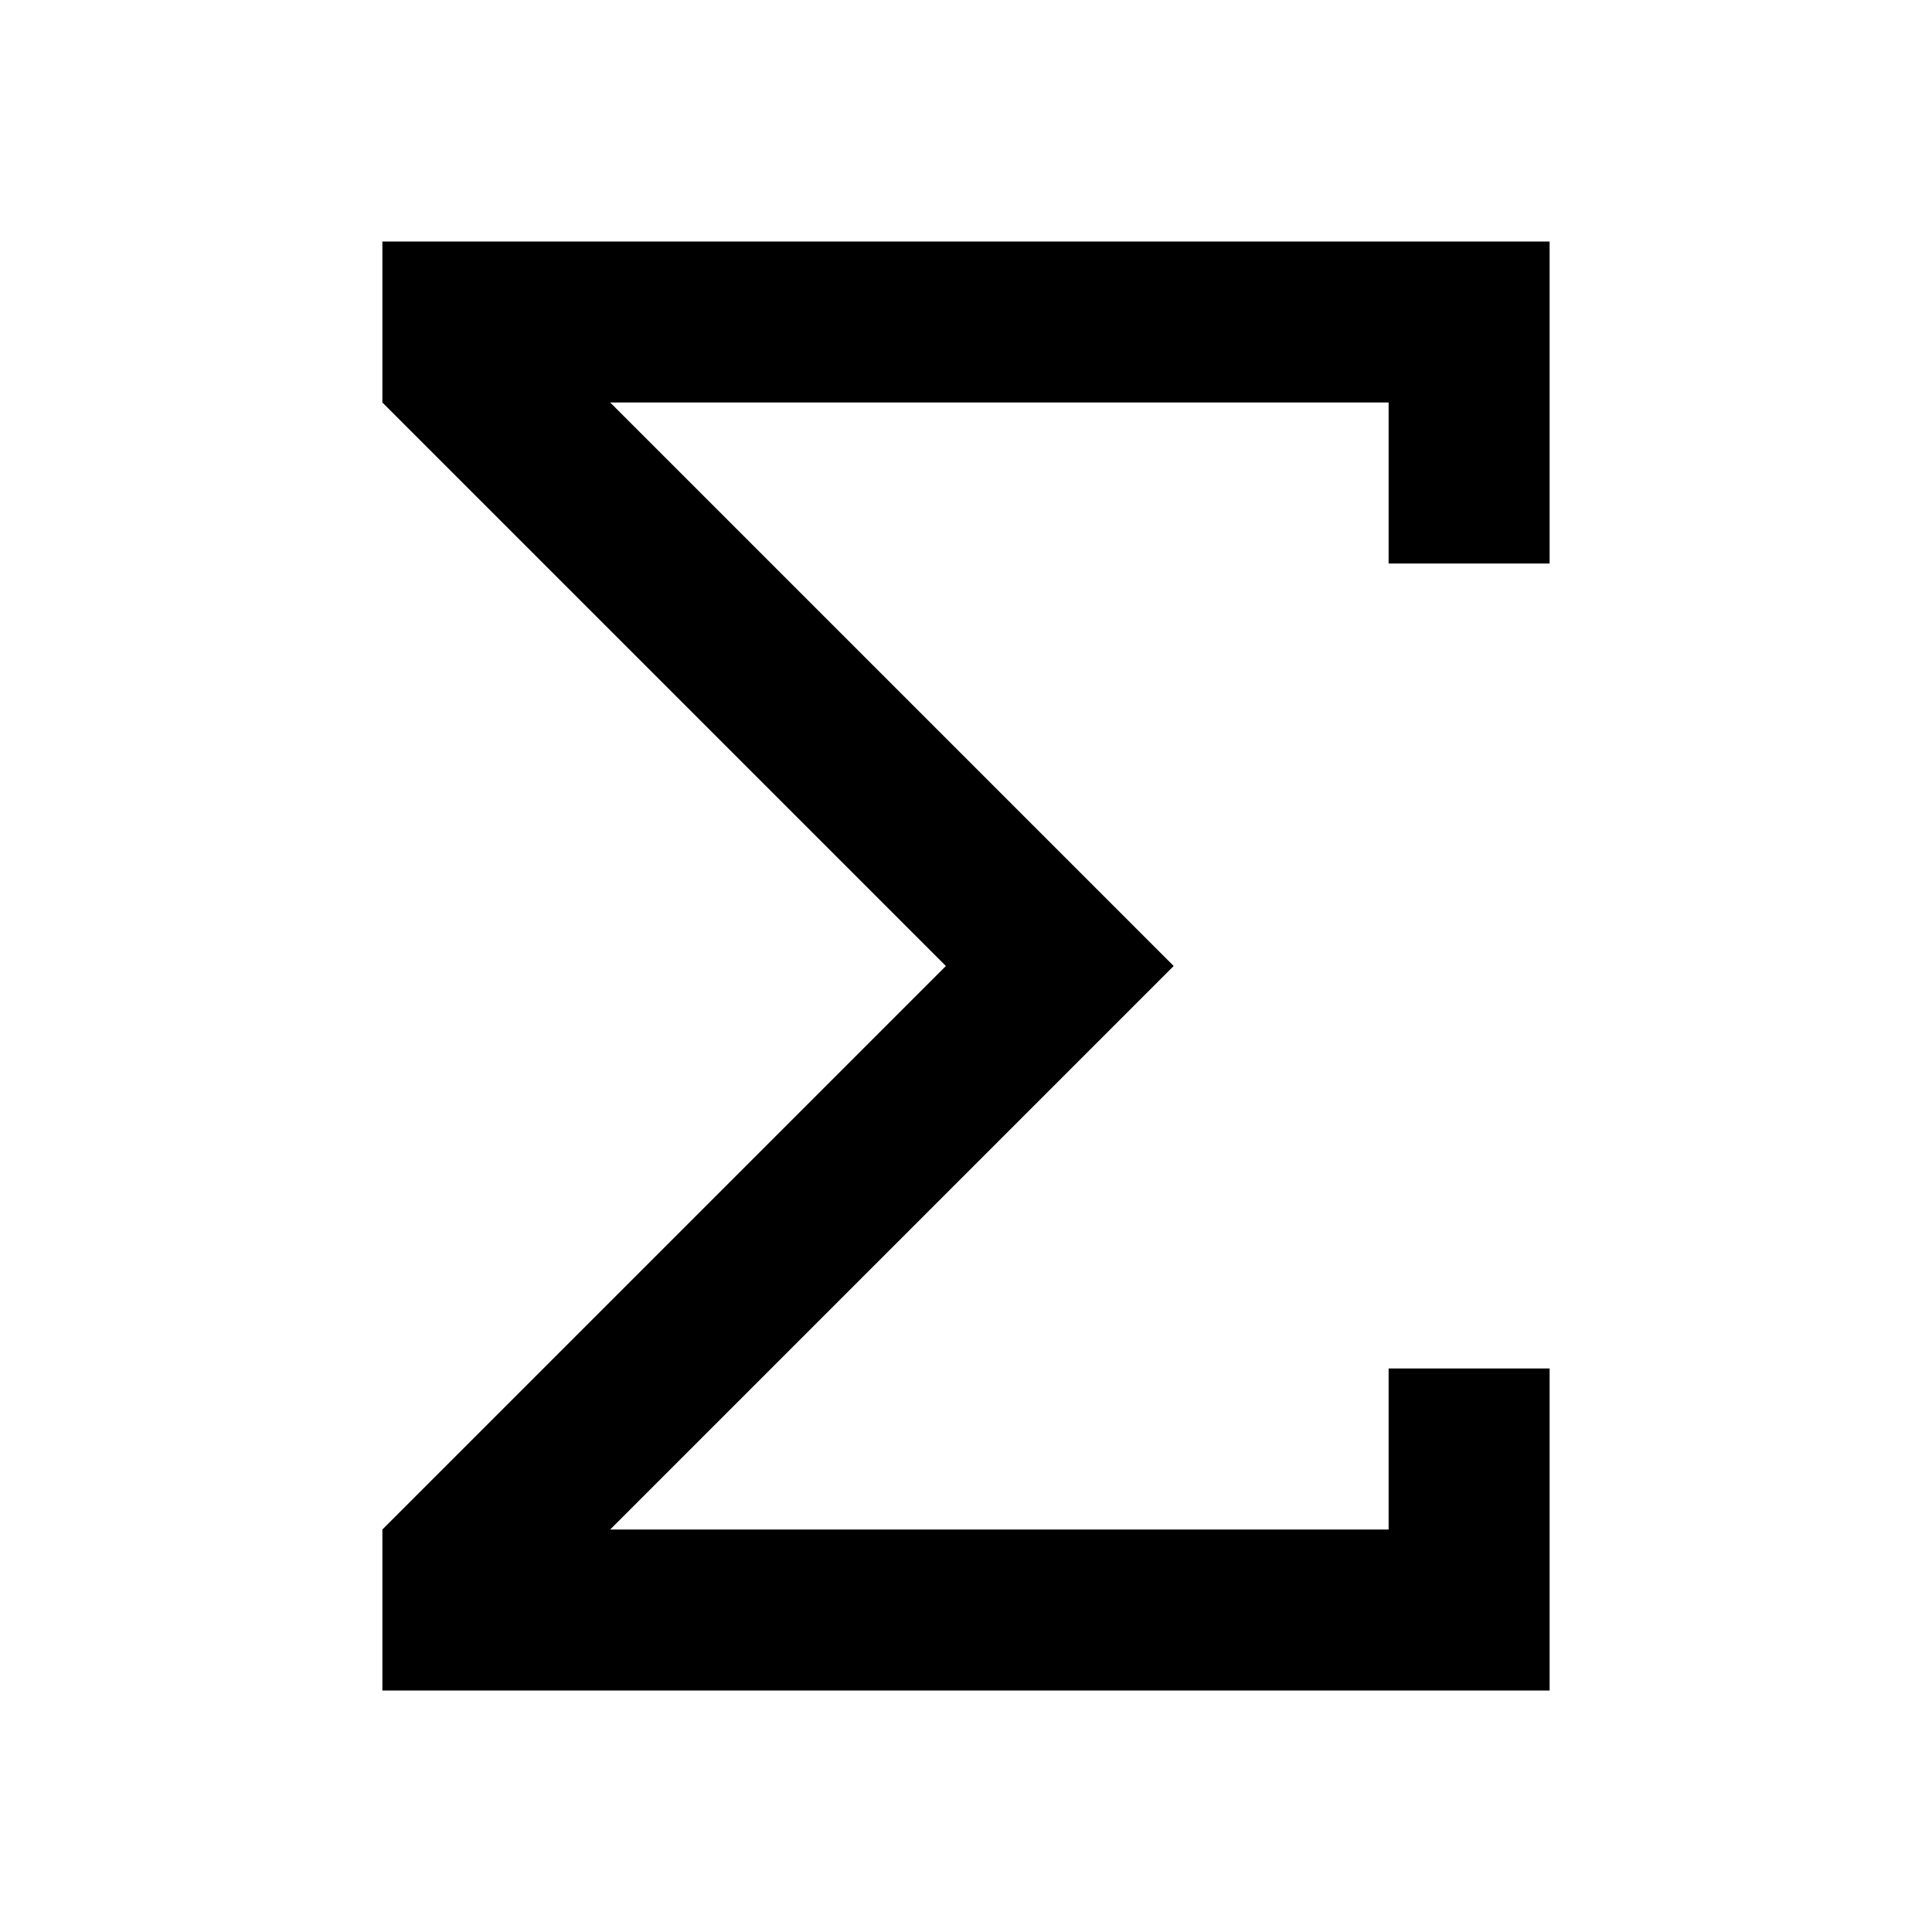 <svg xmlns="http://www.w3.org/2000/svg" viewBox="0 0 48 48"><rect width="48" height="48" style="fill:none"/><polygon points="38.5 14 38.5 6 9.5 6 9.5 10 23.5 24 9.5 38 9.5 42 38.5 42 38.5 34 34.5 34 34.5 38 15.16 38 29.16 24 15.16 10 34.5 10 34.5 14 38.5 14"/></svg>